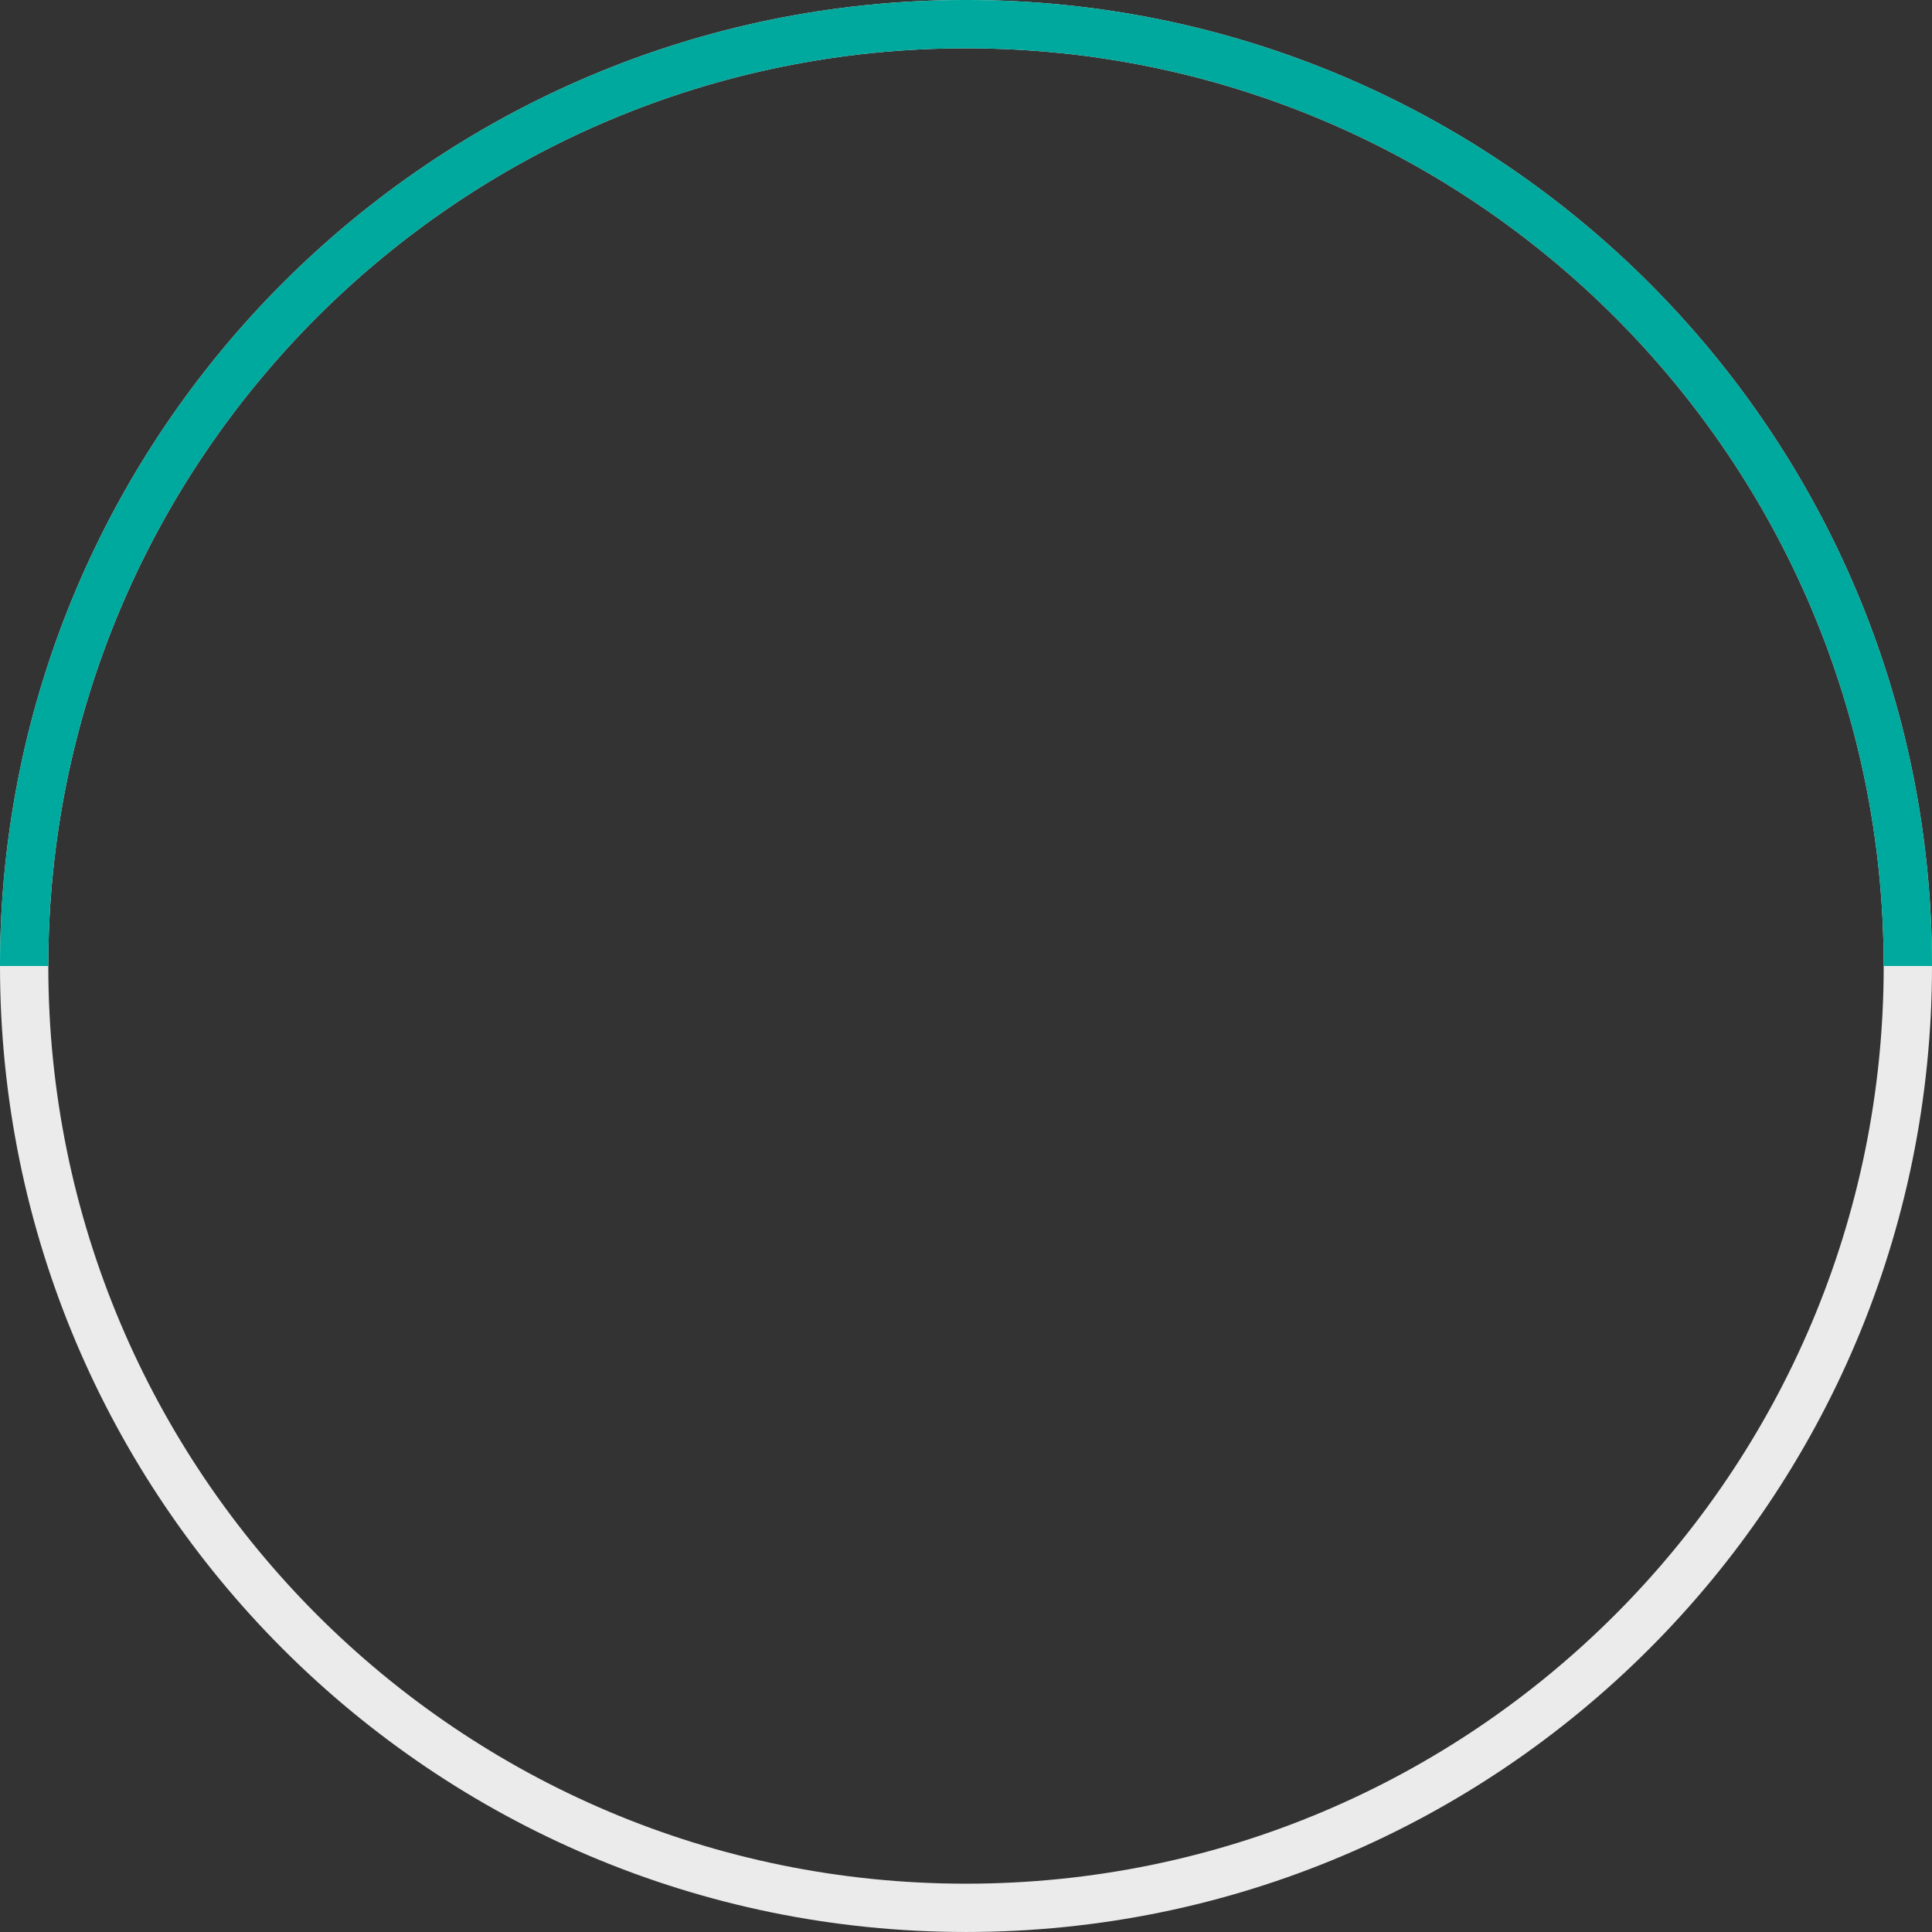 <svg xmlns="http://www.w3.org/2000/svg" width="120" height="120">
    <rect width="100%" height="100%" fill="#333333" stroke="none"/>
    <path fill="#EBEBEB" fill-rule="evenodd" d="M60 119.999c-33.137 0-60-26.863-60-60 0-33.136 26.863-60 60-60s60 26.864 60 60c0 33.137-26.863 60-60 60zM60 3C28.52 3 3 28.519 3 59.999c0 31.481 25.52 57 57 57s57-25.519 57-57C117 28.519 91.48 3 60 3z"/>
    <path fill="#00A99D" fill-rule="evenodd" d="M60 3C28.52 3 3 28.519 3 59.999H0c0-33.136 26.863-60 60-60s60 26.864 60 60h-3C117 28.519 91.48 3 60 3z"/>
</svg>
